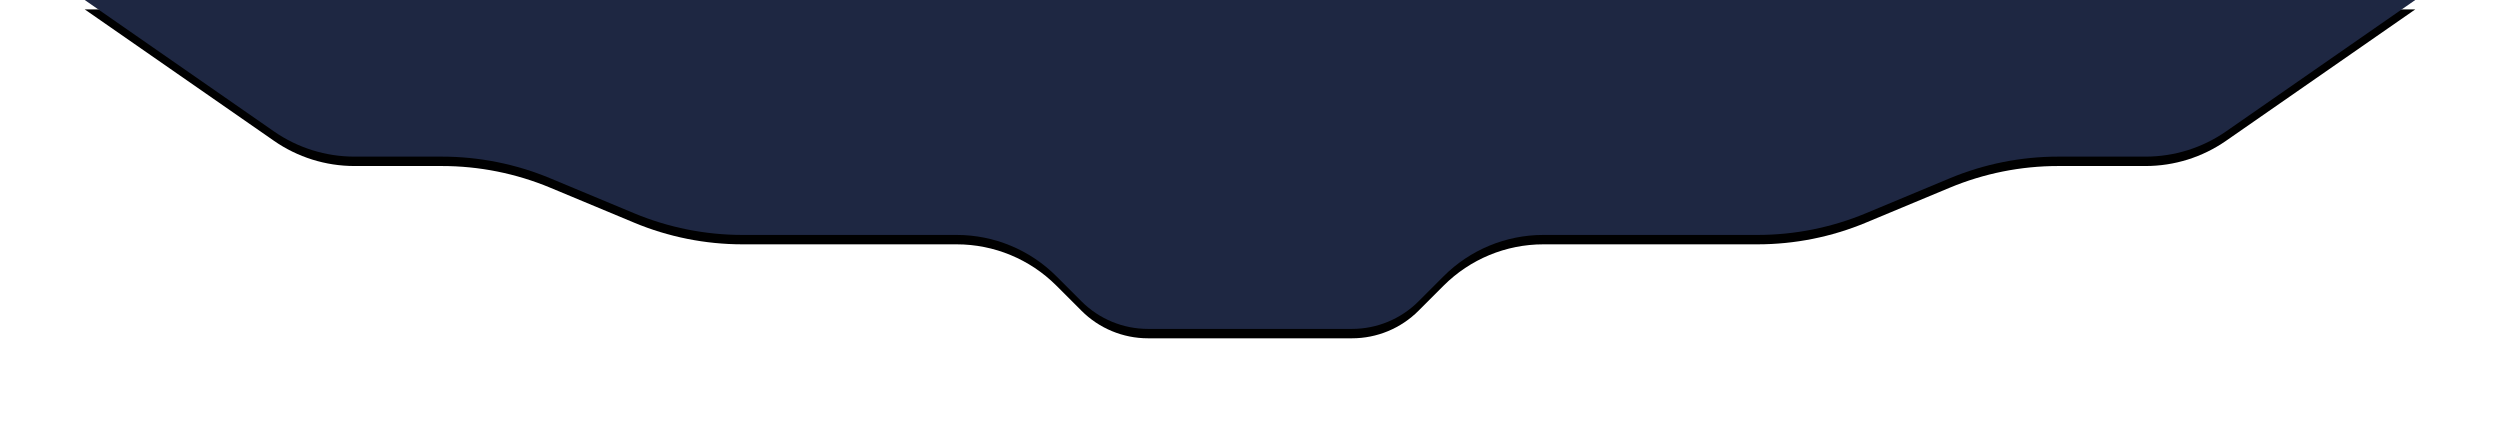 <?xml version="1.0" encoding="UTF-8"?>
<!-- <svg width="528px" height="92px" viewBox="0 0 528 92" version="1.1" xmlns="http://www.w3.org/2000/svg" xmlns:xlink="http://www.w3.org/1999/xlink"> -->
<svg width="694px" height="120px" viewBox="0 0 528 92" version="1.1" xmlns="http://www.w3.org/2000/svg" xmlns:xlink="http://www.w3.org/1999/xlink">
    <!-- Generator: Sketch 52.5 (67469) - http://www.bohemiancoding.com/sketch -->
    <title>AllArea_Title_BG</title>
    <desc>Created with Sketch.</desc>
    <defs>
        <path d="M0,0 L496,0 L455.717,27.974 C450.693,31.463 444.722,33.333 438.605,33.333 L420,33.333 C412.078,33.333 404.235,34.902 396.923,37.949 L379.077,45.385 C371.765,48.431 363.922,50 356,50 L310.426,50 C302.47,50 294.839,53.161 289.213,58.787 L283.858,64.142 C280.107,67.893 275.02,70 269.716,70 L226.284,70 C220.98,70 215.893,67.893 212.142,64.142 L206.787,58.787 C201.161,53.161 193.53,50 185.574,50 L140,50 C132.078,50 124.235,48.431 116.923,45.385 L99.077,37.949 C91.765,34.902 83.922,33.333 76,33.333 L57.395,33.333 C51.278,33.333 45.307,31.463 40.283,27.974 L0,0 Z" id="path-1"></path>
        <filter x="-6.3%" y="-41.4%" width="112.5%" height="188.6%" filterUnits="objectBoundingBox" id="filter-2">
            <feOffset dx="0" dy="2" in="SourceAlpha" result="shadowOffsetOuter1"></feOffset>
            <feGaussianBlur stdDeviation="10" in="shadowOffsetOuter1" result="shadowBlurOuter1"></feGaussianBlur>
            <feColorMatrix values="0 0 0 0 0   0 0 0 0 0   0 0 0 0 0  0 0 0 0.2 0" type="matrix" in="shadowBlurOuter1"></feColorMatrix>
        </filter>
    </defs>
    <g id="10_社区管理" stroke="none" stroke-width="1" fill="none" fill-rule="evenodd">
        <g id="1_社区总览_BlackFace" transform="translate(-696, 0)">
            <g id="Title" transform="translate(712, 0)">
                <g id="AllArea_Title_BG">
                    <use fill="black" fill-opacity="1" filter="url(#filter-2)" xlink:href="#path-1"></use>
                    <use fill="#1E2742" fill-rule="evenodd" xlink:href="#path-1"></use>
                </g>
            </g>
        </g>
    </g>
</svg>